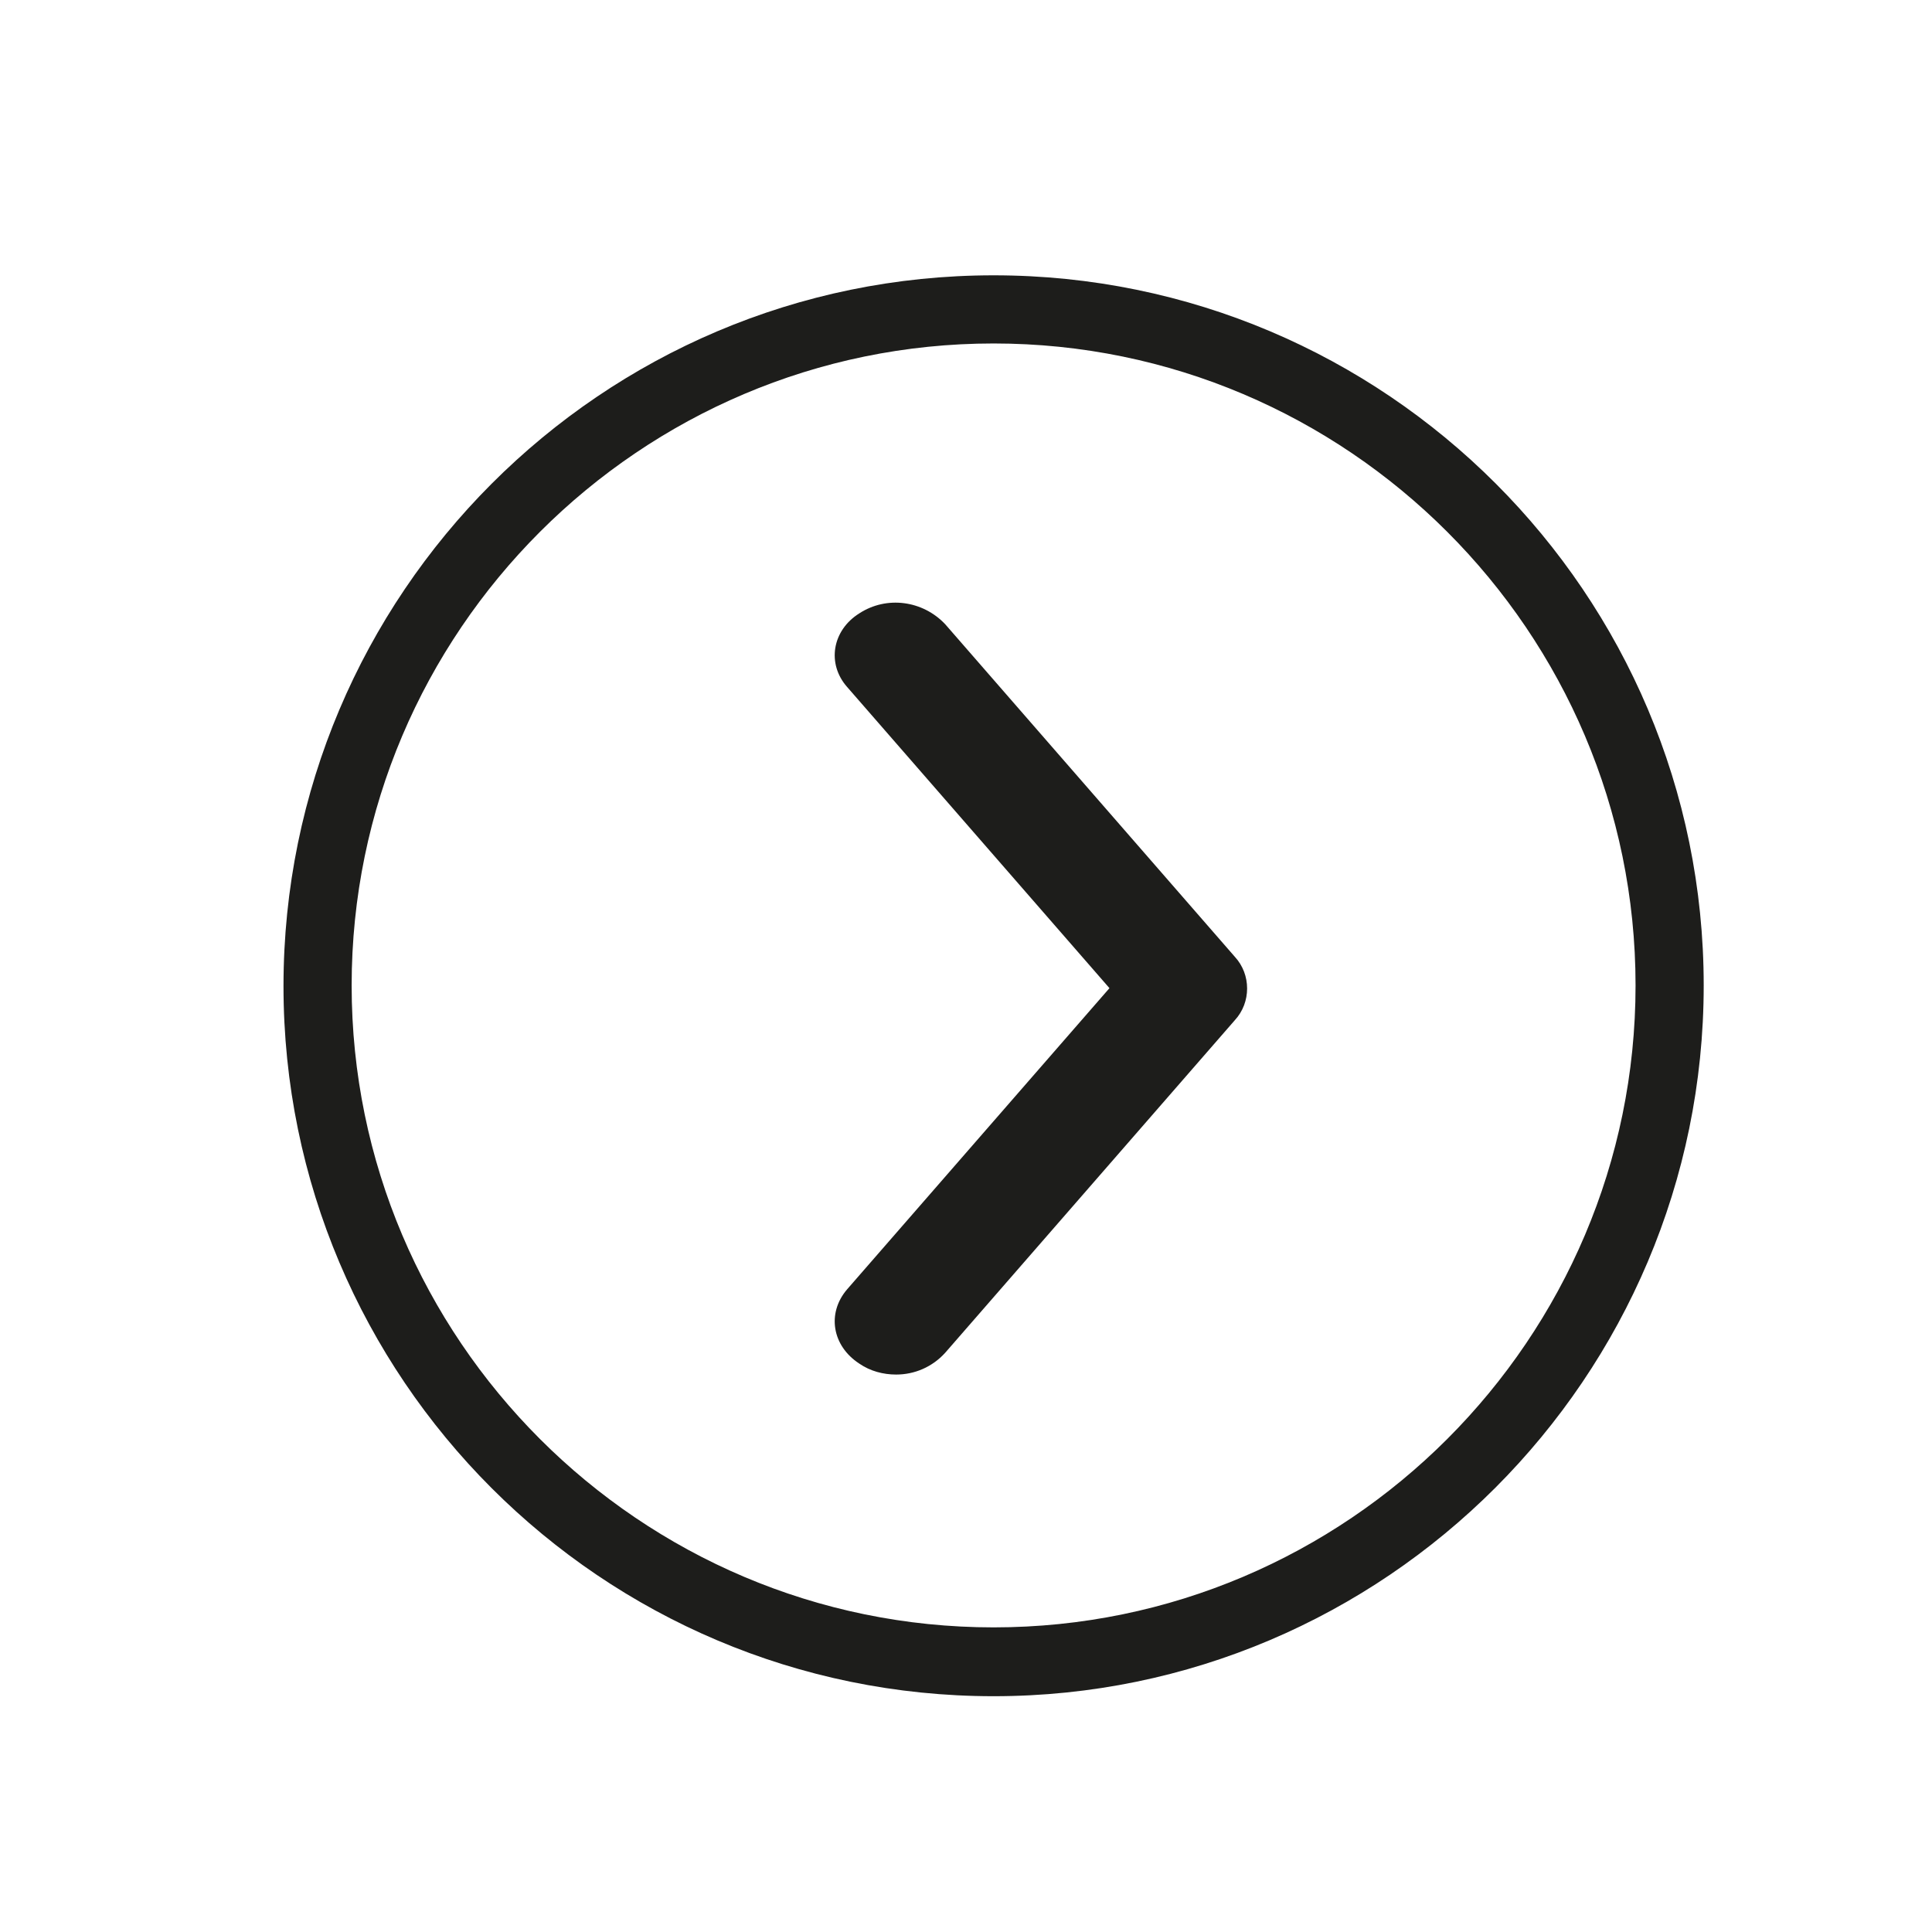 <?xml version="1.0" encoding="utf-8"?>
<!-- Generator: Adobe Illustrator 21.0.0, SVG Export Plug-In . SVG Version: 6.00 Build 0)  -->
<svg version="1.1" id="Calque_1" xmlns="http://www.w3.org/2000/svg" xmlns:xlink="http://www.w3.org/1999/xlink" x="0px" y="0px"
	 viewBox="0 0 283.5 283.5" style="enable-background:new 0 0 283.5 283.5;" xml:space="preserve">
<style type="text/css">
	.st0{fill:#1D1D1B;}
</style>
<title>icons</title>
<path class="st0" d="M131.5,201.7c-1.9,0-3.8-0.5-5.4-1.6c-4-2.6-4.8-7.4-1.8-10.9l38.5-44.2l-38.5-44.2c-3-3.4-2.2-8.3,1.8-10.8
	c4-2.6,9.3-1.9,12.6,1.6l42.5,48.8c2.4,2.6,2.4,6.7,0,9.3l-42.5,48.8C136.8,200.6,134.2,201.7,131.5,201.7z"/>
<path class="st0" d="M145.8,248.9c-57.5,0-104.2-46.7-104.2-104.2S88.3,40.4,145.8,40.4c57.5,0,104.2,46.7,104.2,104.2
	S203.2,248.9,145.8,248.9z M145.8,50.4c-51.9,0-94.2,42.3-94.2,94.2c0,51.9,42.3,94.2,94.2,94.2c51.9,0,94.2-42.3,94.2-94.2
	C240,92.7,197.7,50.4,145.8,50.4z"/>
</svg>
